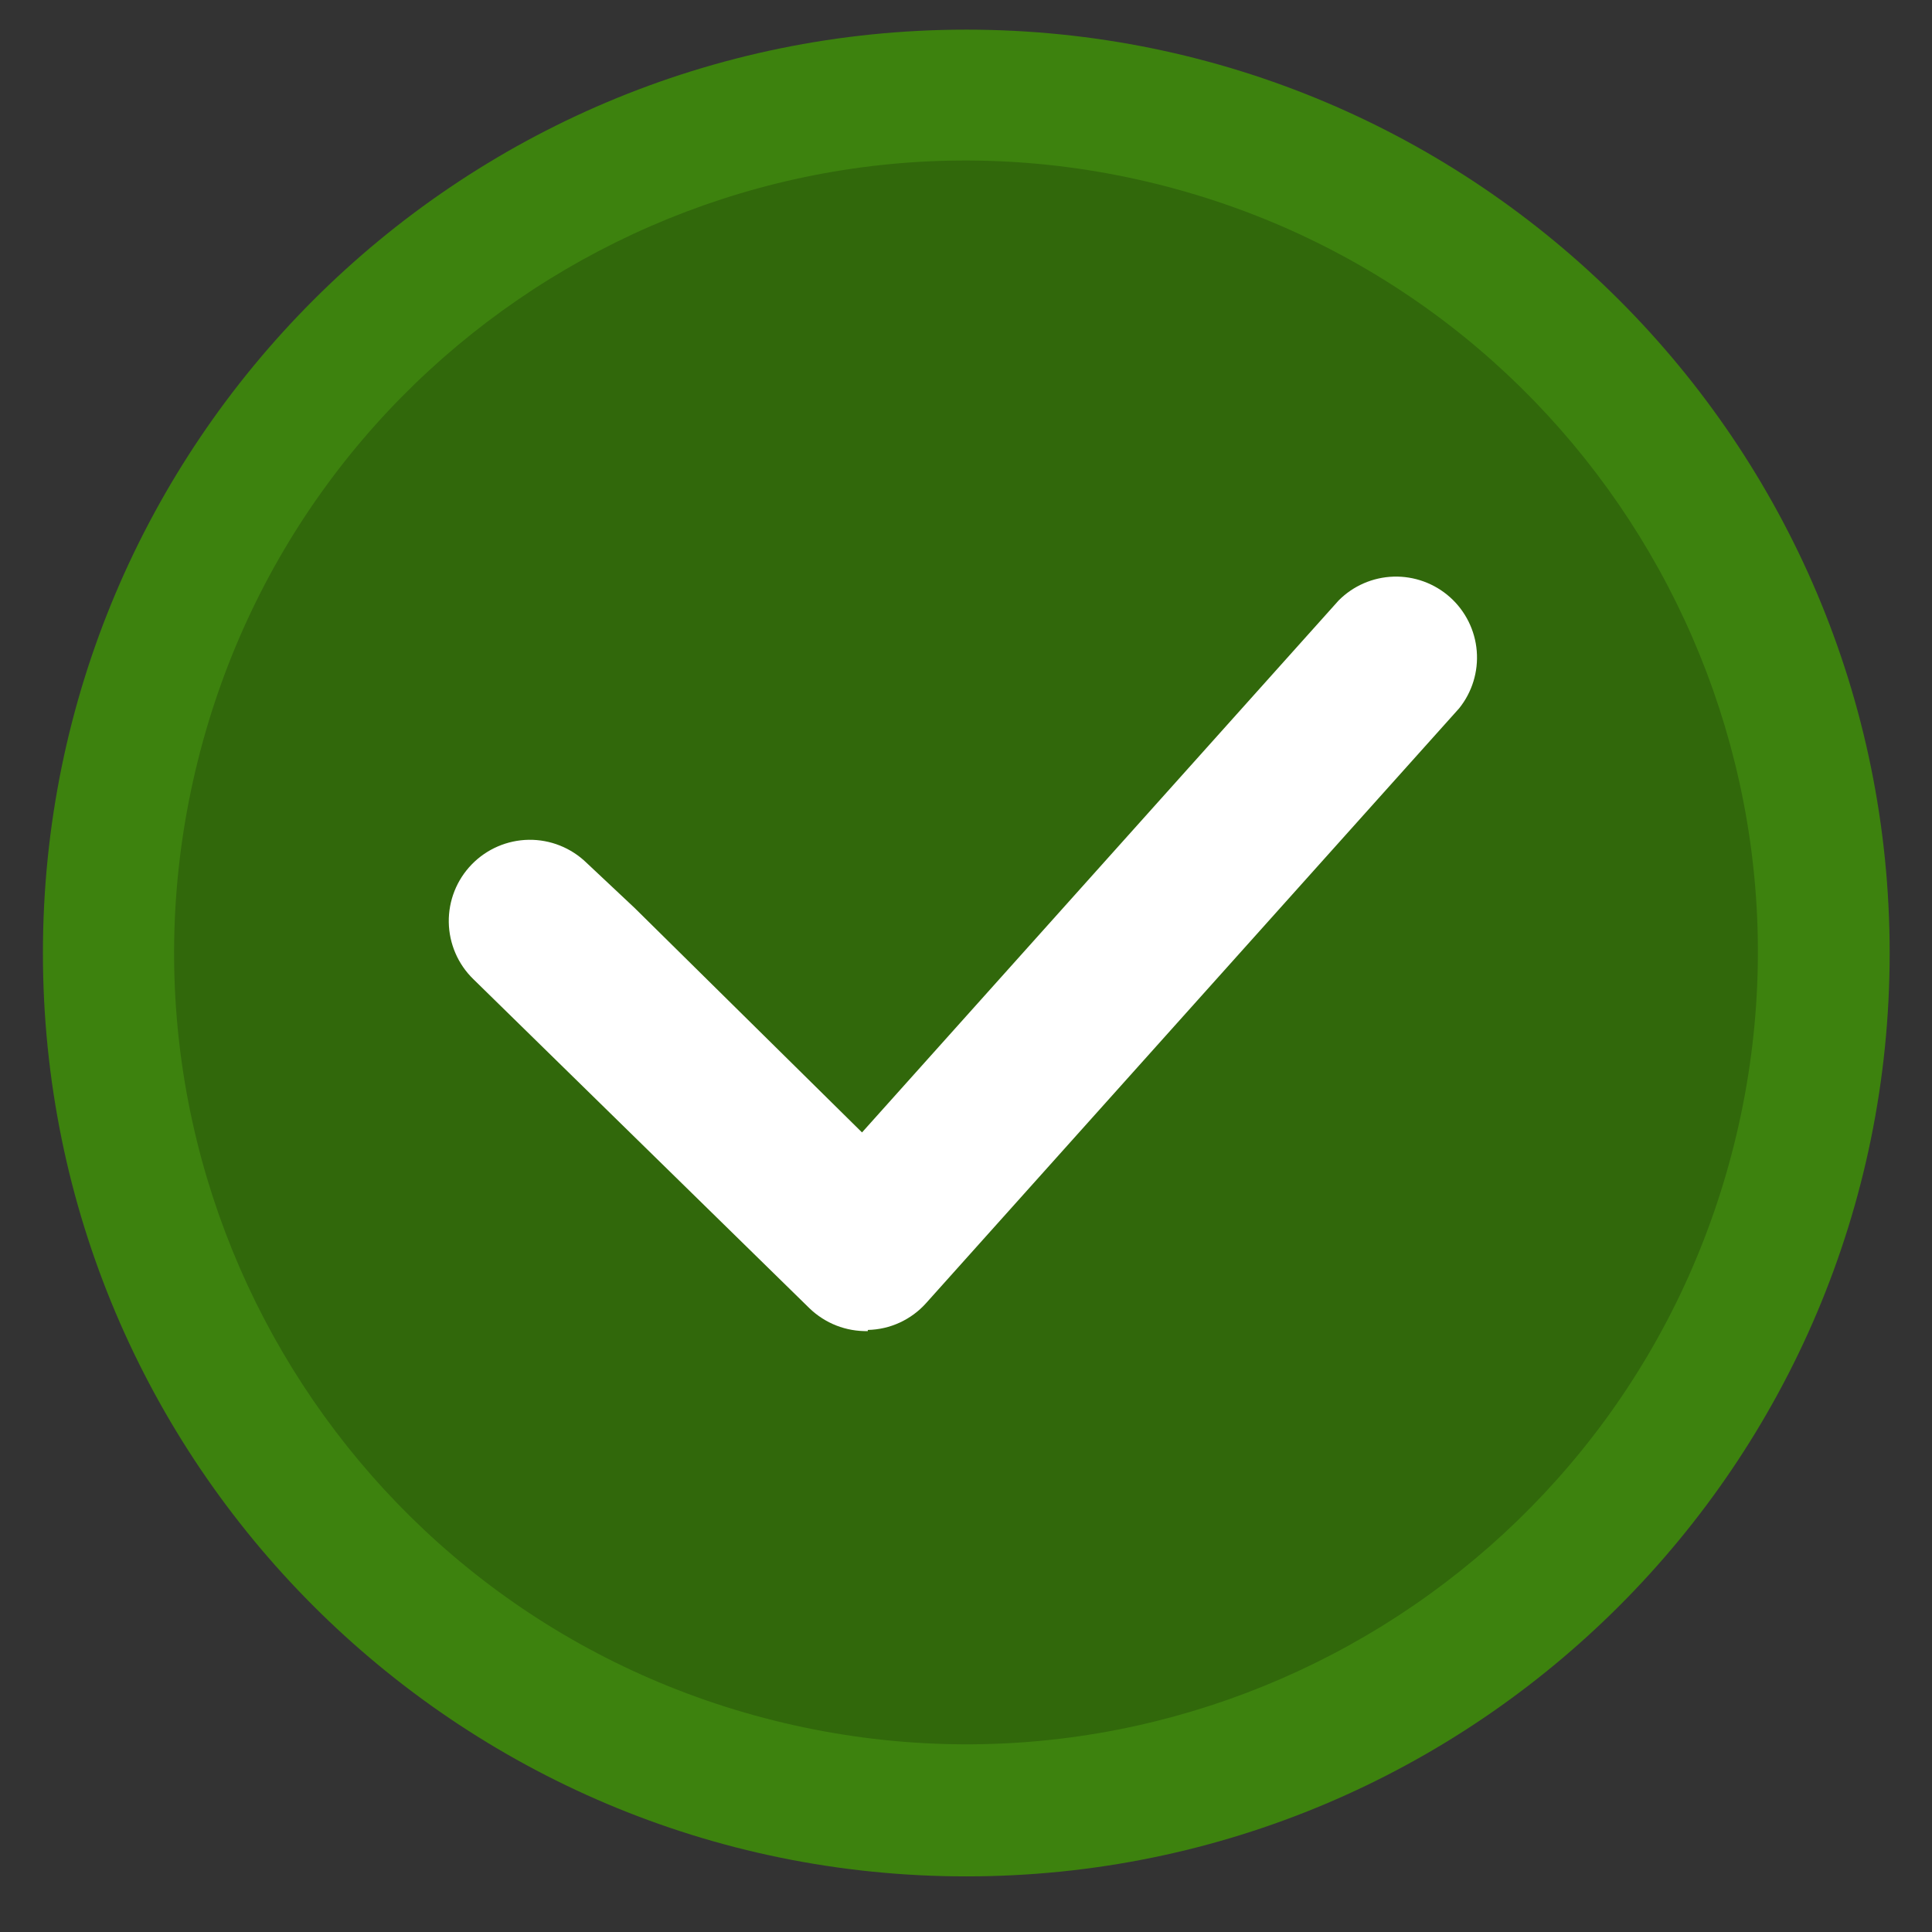 <svg width="56" height="56" viewBox="0 0 56 56" fill="none" xmlns="http://www.w3.org/2000/svg">
<rect x="0" y="0" width="56" height="56" fill="#333333" stroke="none"/>
<path d="M28.009 54.388C42.79 54.388 54.773 42.405 54.773 27.623C54.773 12.842 42.79 0.859 28.009 0.859C13.227 0.859 1.244 12.842 1.244 27.623C1.244 42.405 13.227 54.388 28.009 54.388Z" fill="#3D820E"/>
<path opacity="0.2" d="M50.335 32.878C53.246 20.543 45.607 8.183 33.271 5.271C20.936 2.36 8.576 10 5.665 22.335C2.754 34.67 10.393 47.03 22.728 49.941C35.064 52.853 47.423 45.213 50.335 32.878Z" fill="black"/>
<path d="M25.154 38.583C24.843 38.589 24.534 38.535 24.244 38.422C23.955 38.309 23.69 38.139 23.466 37.924L13.722 28.383C13.274 27.949 13.018 27.354 13.008 26.73C12.999 26.107 13.237 25.505 13.672 25.057C14.106 24.609 14.701 24.352 15.325 24.342C15.948 24.333 16.55 24.572 16.998 25.006L18.394 26.317L24.986 32.824L38.799 17.407C39.222 16.98 39.793 16.732 40.394 16.714C40.995 16.696 41.581 16.91 42.029 17.31C42.477 17.711 42.755 18.268 42.804 18.868C42.853 19.467 42.671 20.062 42.294 20.531L26.843 37.772C26.63 38.01 26.37 38.202 26.079 38.336C25.789 38.47 25.474 38.542 25.154 38.549V38.583Z" fill="white"/>
</svg>
